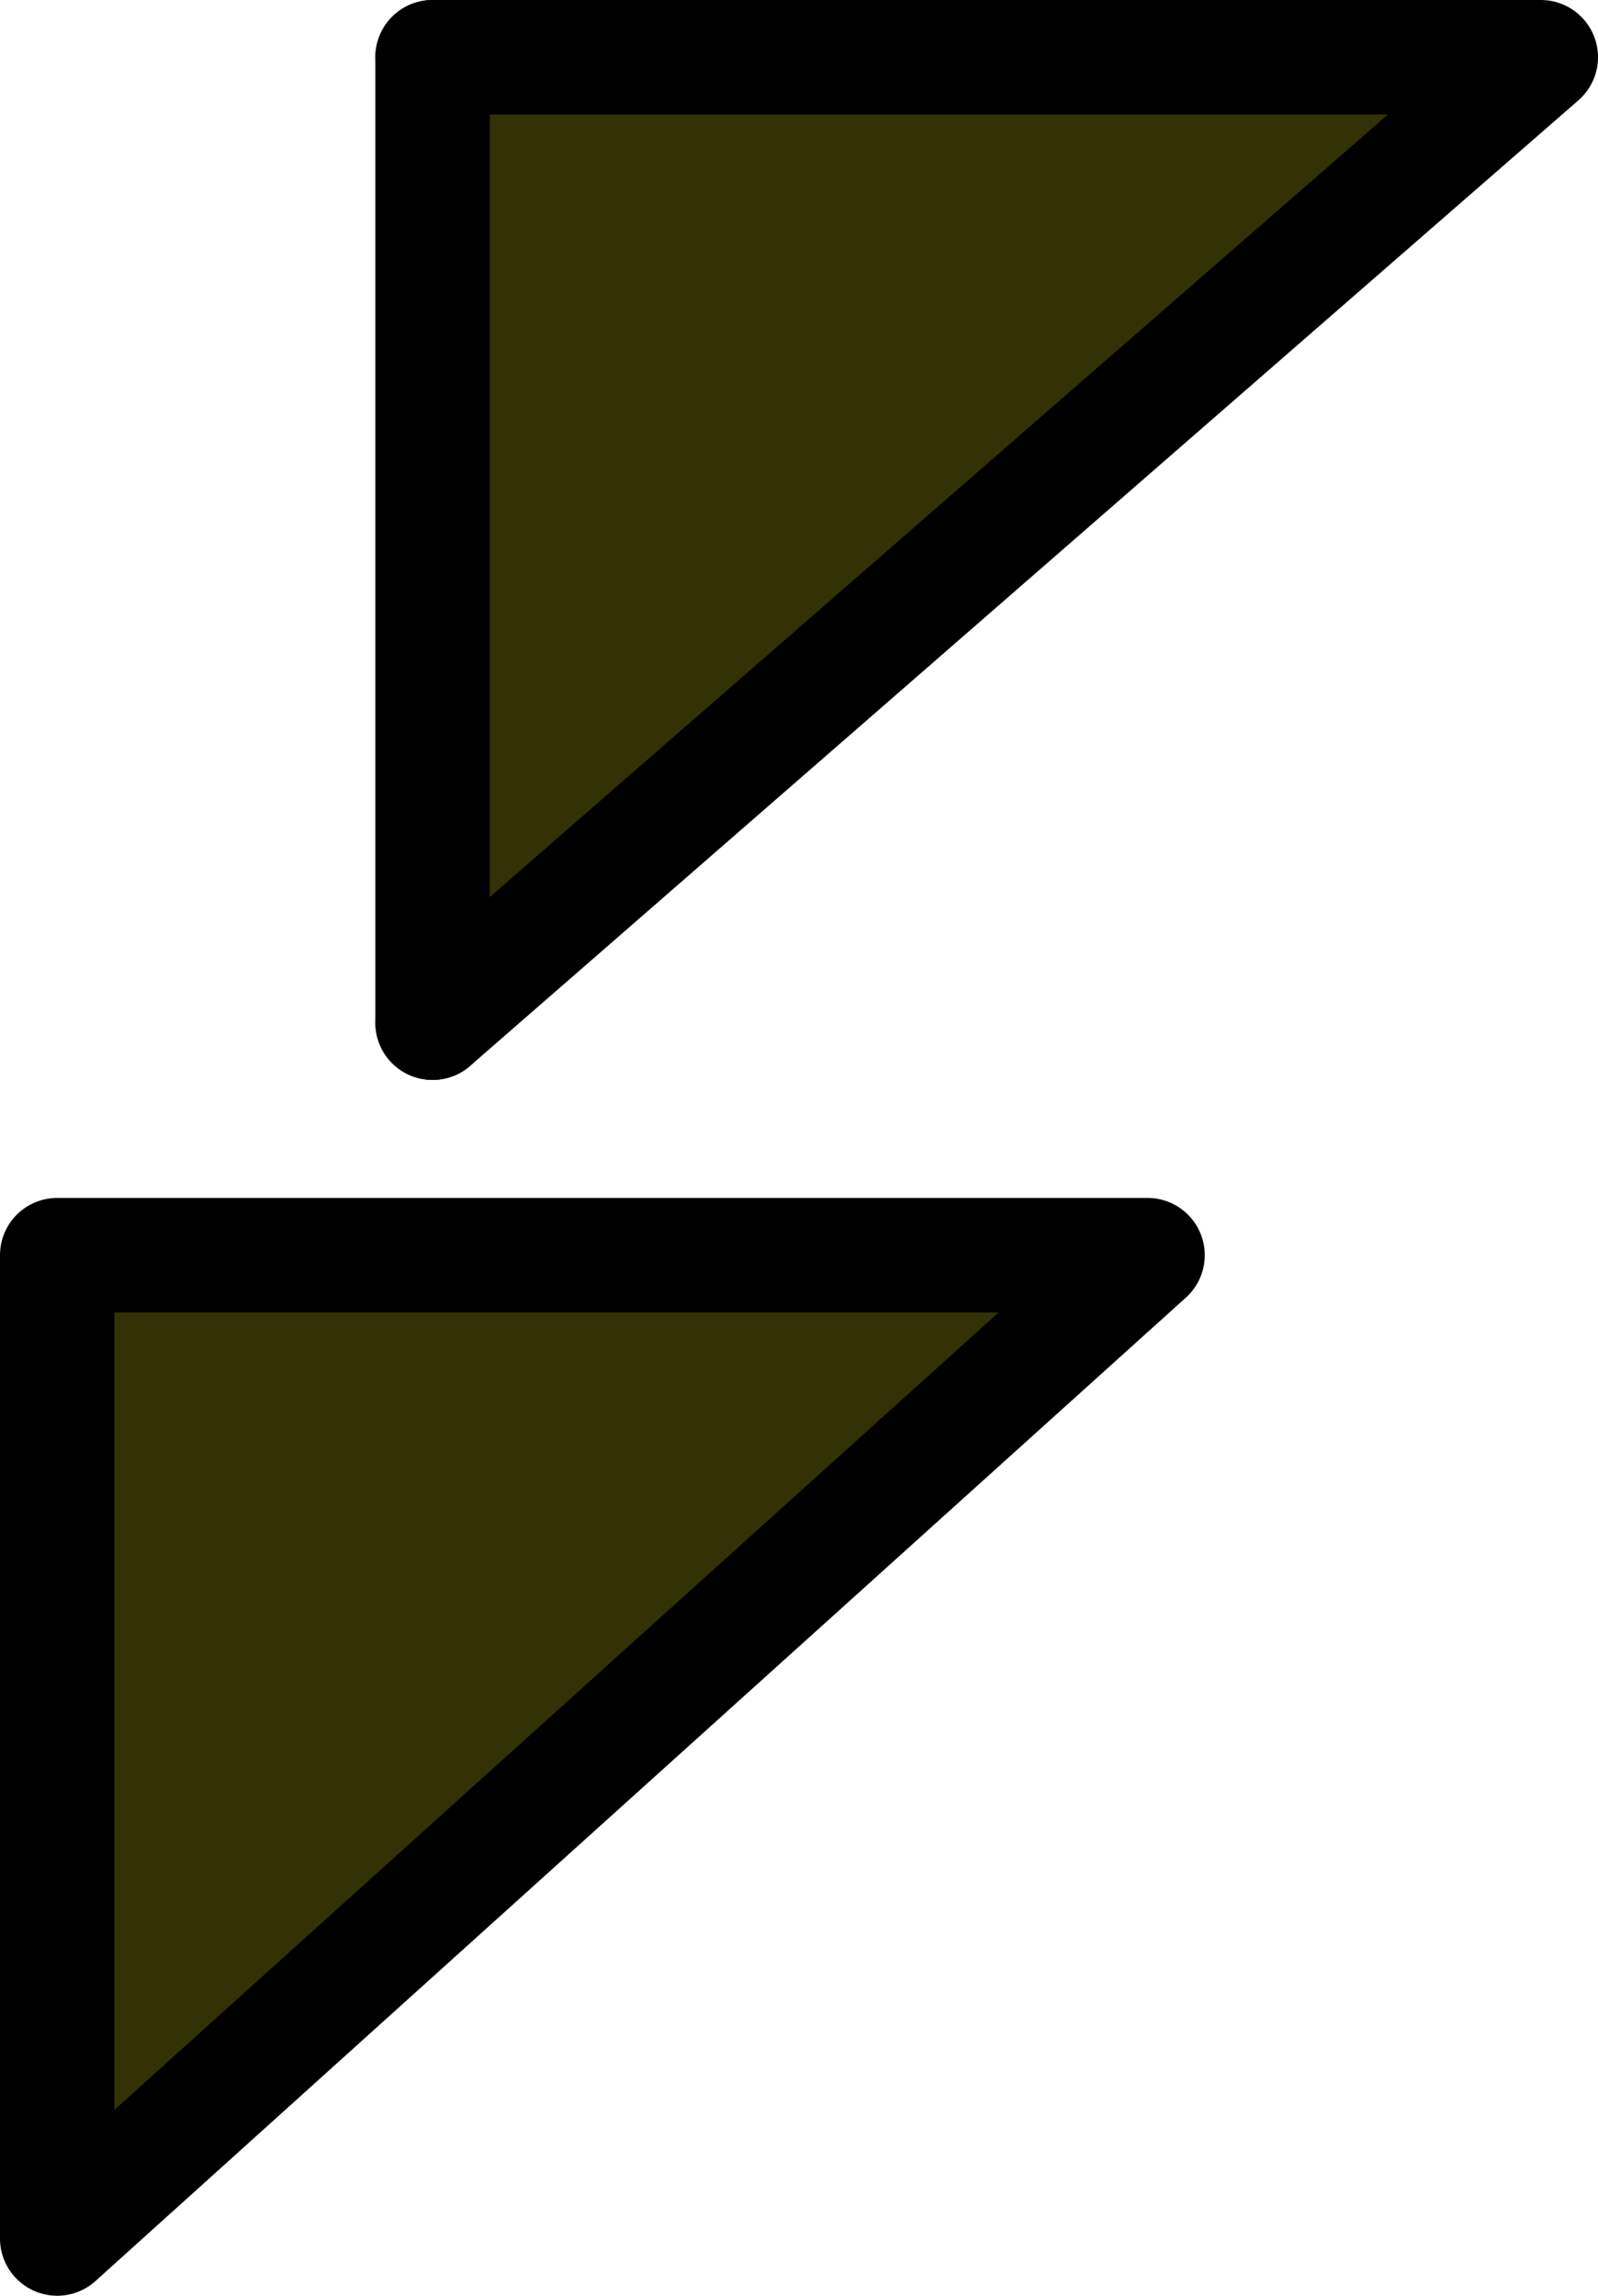 <?xml version="1.0" encoding="UTF-8"?>

<svg xmlns="http://www.w3.org/2000/svg" version="1.2" baseProfile="tiny" xml:space="preserve" style="shape-rendering:geometricPrecision; fill-rule:evenodd;" width="4.47mm" height="6.42mm" viewBox="-1.36 -3.21 4.47 6.42">
  <title>BOYCAR03</title>
  <desc>cardinal buoy, south, simplified</desc>
  <rect style="stroke:black;stroke-width:0.32;display:none;" fill="none" x="-1.2" y="-3.05" height="6.1" width="4.15"/>
  <rect style="stroke:blue;stroke-width:0.32;display:none;" fill="none" x="-1.2" y="-3.05" height="6.1" width="4.15"/>
  <path d=" M 0.2,-3.05 L 2.95,-3.05 L -0.15,-0.35 L -0.15,-3.05 Z" style="fill:#323206;"/>
  <path d=" M -0.9,0.3 L 1.85,0.3 L -1.2,3.02 L -1.2,0.3 Z" style="fill:#323206;"/>
  <path d=" M -1.2,0.3 L 1.85,0.3 L -1.2,3.05 L -1.2,0.3" style="stroke-linecap:round;stroke-linejoin:round;fill:none;stroke:#000000;" stroke-width="0.32" />
  <path d=" M -0.15,-3.05 L 2.95,-3.05 L -0.15,-0.35" style="stroke-linecap:round;stroke-linejoin:round;fill:none;stroke:#000000;" stroke-width="0.32" />
  <path d=" M -0.15,-3.05 L -0.15,-0.35" style="stroke-linecap:round;stroke-linejoin:round;fill:none;stroke:#000000;" stroke-width="0.32" />
  <circle style="stroke:red;stroke-width:0.64;display:none;" fill="none" cx="0" cy="0" r="1"/>
</svg>
